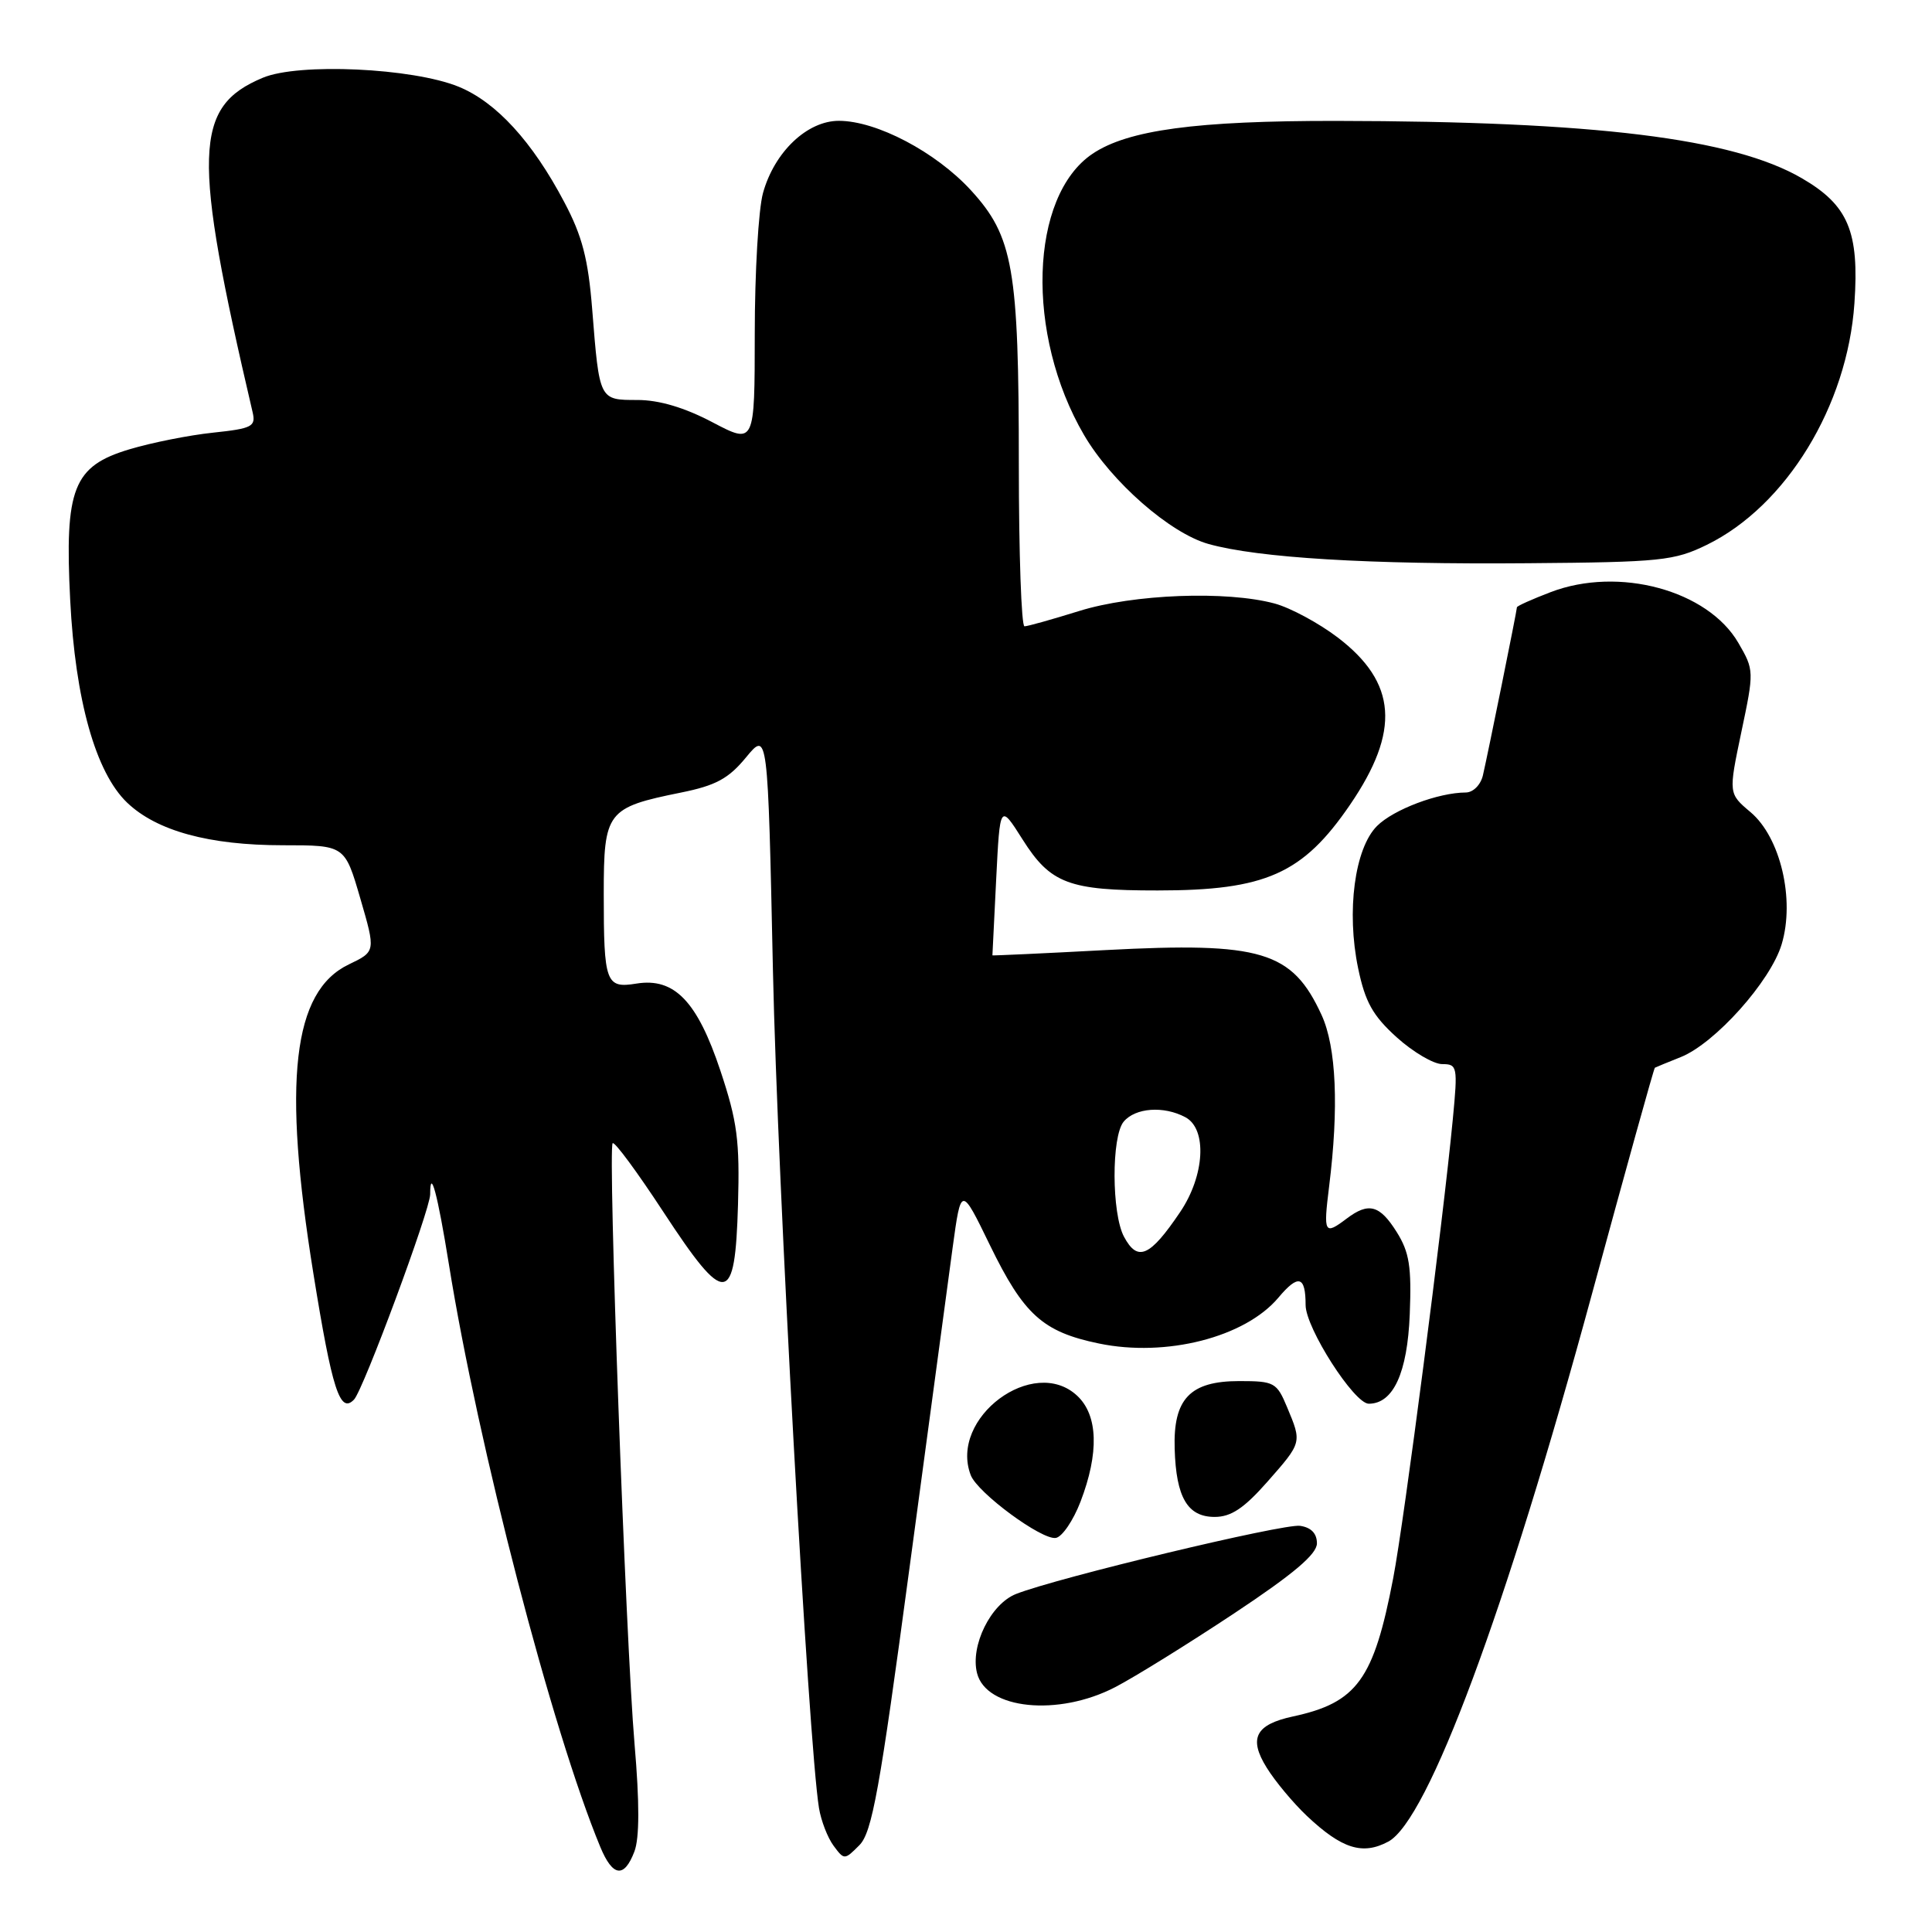<?xml version="1.0" encoding="UTF-8" standalone="no"?>
<!DOCTYPE svg PUBLIC "-//W3C//DTD SVG 1.1//EN" "http://www.w3.org/Graphics/SVG/1.1/DTD/svg11.dtd" >
<svg xmlns="http://www.w3.org/2000/svg" xmlns:xlink="http://www.w3.org/1999/xlink" version="1.1" viewBox="0 0 256 256">
 <g >
 <path fill="currentColor"
d=" M 84.06 245.34 C 84.74 243.55 84.75 238.87 84.08 231.09 C 82.90 217.28 80.53 152.14 81.18 151.48 C 81.44 151.23 84.45 155.32 87.89 160.57 C 96.16 173.19 97.40 173.07 97.79 159.61 C 98.03 151.14 97.70 148.61 95.46 141.88 C 92.39 132.66 89.36 129.52 84.33 130.33 C 80.27 130.99 80.00 130.25 80.00 118.44 C 80.00 107.53 80.40 107.01 90.23 105.02 C 94.84 104.09 96.53 103.18 98.85 100.36 C 101.74 96.86 101.74 96.86 102.42 128.68 C 103.02 156.51 107.12 230.98 108.52 239.58 C 108.80 241.27 109.67 243.52 110.46 244.58 C 111.86 246.47 111.91 246.47 113.87 244.50 C 115.55 242.81 116.56 237.23 120.48 208.00 C 123.03 189.03 125.62 169.82 126.23 165.31 C 127.35 157.13 127.35 157.13 131.17 164.99 C 135.66 174.21 138.17 176.48 145.61 178.02 C 154.52 179.87 164.97 177.20 169.39 171.95 C 172.04 168.79 173.00 169.06 173.00 172.93 C 173.00 175.95 179.43 186.00 181.37 186.00 C 184.62 186.00 186.49 181.91 186.80 174.15 C 187.05 167.84 186.75 165.93 185.07 163.25 C 182.82 159.66 181.35 159.27 178.44 161.47 C 175.49 163.70 175.34 163.44 176.11 157.25 C 177.42 146.76 177.07 138.76 175.12 134.50 C 171.22 126.02 167.17 124.80 146.50 125.89 C 138.25 126.33 131.50 126.64 131.50 126.59 C 131.50 126.54 131.72 122.00 132.00 116.50 C 132.50 106.50 132.50 106.50 135.50 111.24 C 139.20 117.09 141.62 118.00 153.40 117.99 C 167.71 117.99 172.63 115.79 178.89 106.63 C 185.57 96.85 185.10 90.46 177.27 84.48 C 174.76 82.57 171.00 80.54 168.90 79.97 C 162.52 78.25 150.18 78.72 143.00 80.96 C 139.43 82.07 136.16 82.99 135.75 82.99 C 135.34 83.00 135.00 73.35 135.00 61.55 C 135.00 35.56 134.26 31.33 128.64 25.20 C 123.99 20.14 116.17 16.02 111.17 16.01 C 106.96 16.00 102.61 20.13 101.10 25.58 C 100.50 27.74 100.01 36.11 100.01 44.20 C 100.00 58.89 100.00 58.89 94.40 55.95 C 90.70 54.00 87.33 53.00 84.47 53.00 C 79.39 53.00 79.43 53.08 78.47 41.00 C 77.94 34.33 77.15 31.27 74.78 26.80 C 70.54 18.75 65.74 13.52 60.77 11.49 C 54.66 9.00 39.58 8.31 34.83 10.30 C 25.64 14.14 25.45 20.31 33.47 54.61 C 33.92 56.52 33.42 56.78 28.23 57.33 C 25.08 57.66 20.10 58.65 17.17 59.53 C 9.70 61.76 8.55 64.69 9.30 79.50 C 9.97 92.75 12.67 102.35 16.84 106.35 C 20.76 110.10 27.70 112.00 37.50 112.00 C 45.69 112.00 45.69 112.00 47.74 119.04 C 49.79 126.08 49.79 126.08 46.22 127.79 C 38.77 131.36 37.41 143.25 41.53 168.78 C 44.01 184.17 45.05 187.39 46.91 185.45 C 48.14 184.18 57.00 160.29 57.00 158.26 C 57.00 154.54 57.98 158.20 59.48 167.52 C 63.35 191.62 73.16 229.35 79.55 244.75 C 81.19 248.70 82.71 248.89 84.06 245.34 Z  M 183.96 244.02 C 189.22 241.20 199.51 213.53 210.95 171.43 C 215.41 155.03 219.15 141.55 219.28 141.48 C 219.40 141.41 220.95 140.77 222.71 140.07 C 227.24 138.26 234.61 130.03 236.08 125.12 C 237.86 119.19 235.92 110.95 231.95 107.61 C 229.03 105.15 229.03 105.15 230.74 96.99 C 232.44 88.94 232.43 88.78 230.35 85.20 C 226.30 78.21 214.50 75.01 205.47 78.46 C 203.01 79.40 201.00 80.30 201.00 80.47 C 201.00 80.90 197.13 100.01 196.49 102.75 C 196.19 104.01 195.20 105.00 194.23 105.01 C 190.59 105.02 184.65 107.26 182.46 109.45 C 179.50 112.41 178.39 120.75 179.96 128.30 C 180.89 132.77 181.90 134.58 185.06 137.44 C 187.23 139.40 189.95 141.00 191.10 141.00 C 193.11 141.00 193.17 141.33 192.51 148.25 C 191.20 161.93 186.07 201.50 184.61 209.10 C 182.03 222.56 179.82 225.61 171.32 227.44 C 166.36 228.51 165.42 230.33 167.84 234.22 C 168.95 236.02 171.36 238.91 173.18 240.63 C 177.80 244.98 180.55 245.85 183.96 244.02 Z  M 147.78 223.55 C 150.38 222.20 157.45 217.81 163.50 213.80 C 171.40 208.56 174.50 205.94 174.50 204.50 C 174.50 203.19 173.73 202.39 172.26 202.18 C 170.05 201.87 140.15 209.04 134.63 211.21 C 131.28 212.53 128.55 218.06 129.46 221.69 C 130.67 226.51 140.22 227.48 147.78 223.55 Z  M 143.17 198.99 C 145.65 192.52 145.50 187.55 142.75 184.96 C 136.97 179.52 125.72 187.89 128.63 195.47 C 129.53 197.82 138.10 204.13 139.92 203.78 C 140.76 203.62 142.22 201.46 143.17 198.99 Z  M 167.92 196.36 C 172.54 191.11 172.52 191.18 170.55 186.47 C 169.18 183.18 168.85 183.00 164.21 183.00 C 157.69 183.00 155.44 185.35 155.65 191.98 C 155.84 198.43 157.36 201.00 160.95 201.00 C 163.12 201.00 164.83 199.86 167.92 196.36 Z  M 226.17 72.19 C 236.69 67.04 244.79 53.77 245.72 40.20 C 246.38 30.68 244.91 27.19 238.74 23.61 C 229.63 18.32 211.33 16.07 177.08 16.02 C 158.51 16.00 149.45 17.22 144.76 20.38 C 136.41 26.01 135.86 44.33 143.64 57.64 C 147.27 63.85 155.05 70.66 160.13 72.08 C 166.75 73.93 181.42 74.81 202.50 74.63 C 220.09 74.49 221.85 74.30 226.17 72.19 Z  M 148.94 163.88 C 147.29 160.80 147.26 150.60 148.89 148.63 C 150.43 146.78 154.20 146.50 157.07 148.04 C 159.98 149.59 159.64 155.78 156.37 160.61 C 152.37 166.54 150.74 167.25 148.94 163.88 Z "/>
</g>
</svg>